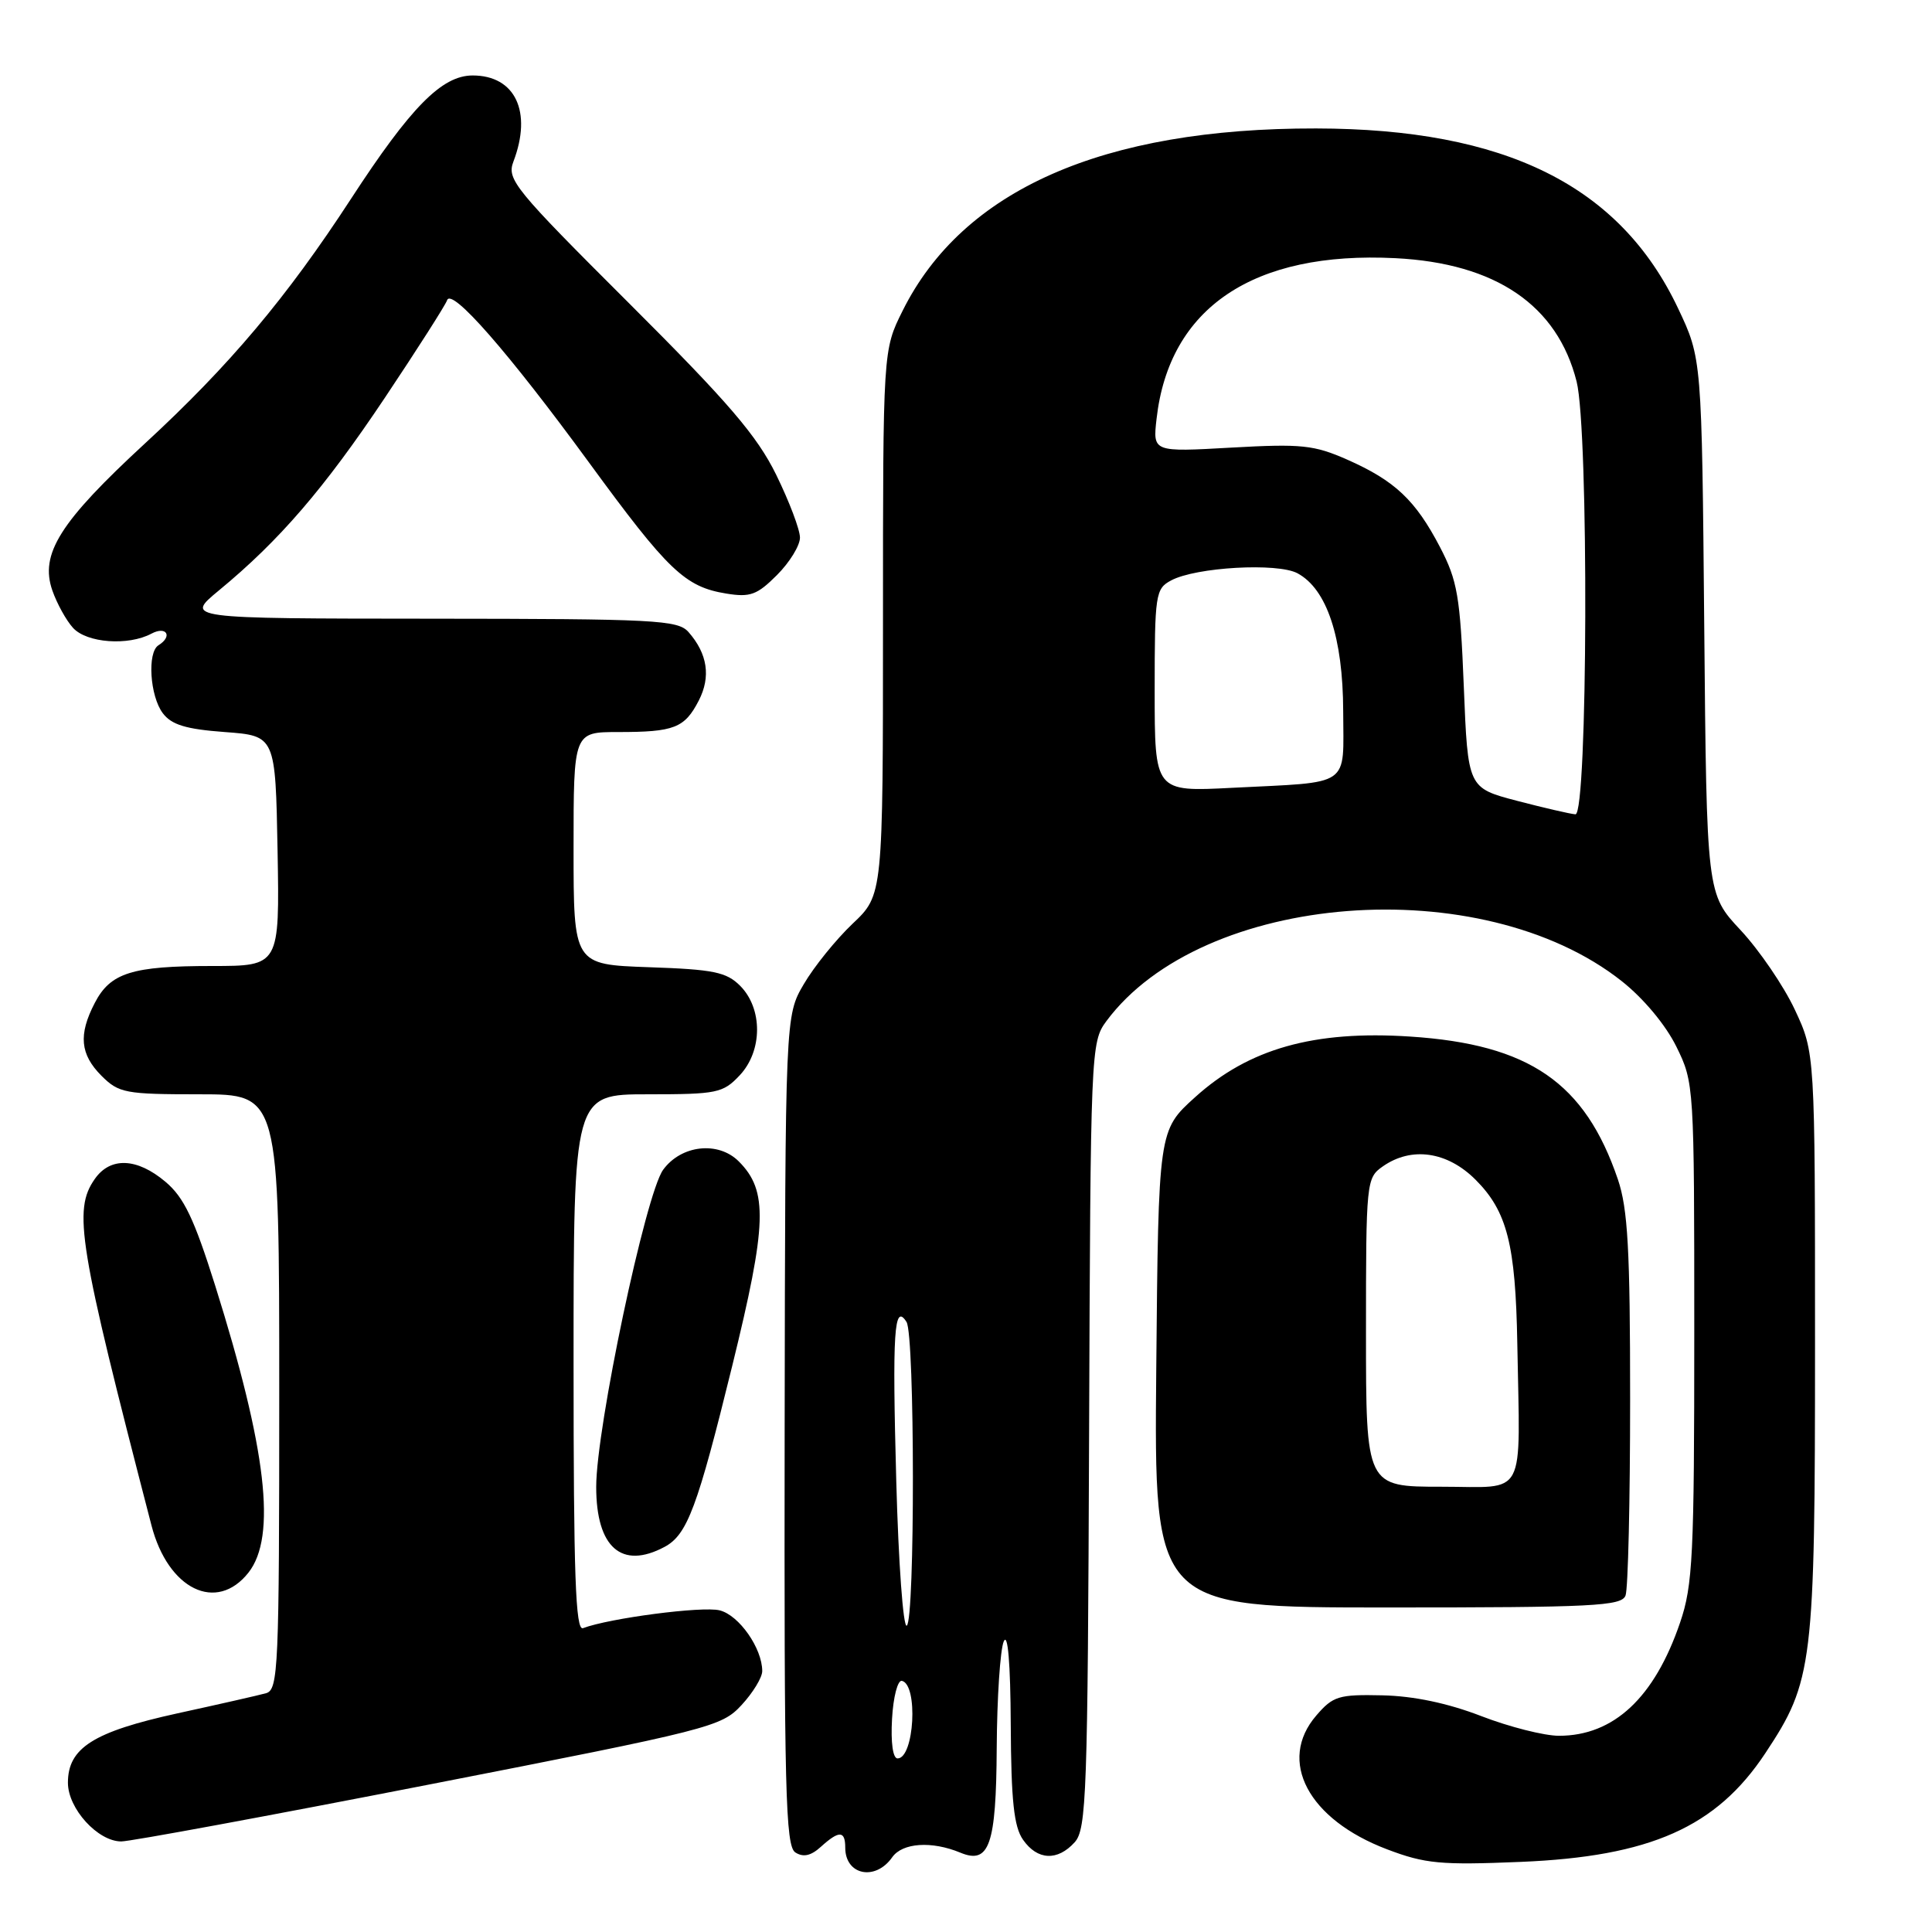 <?xml version="1.0" encoding="UTF-8" standalone="no"?>
<!DOCTYPE svg PUBLIC "-//W3C//DTD SVG 1.1//EN" "http://www.w3.org/Graphics/SVG/1.1/DTD/svg11.dtd" >
<svg xmlns="http://www.w3.org/2000/svg" xmlns:xlink="http://www.w3.org/1999/xlink" version="1.1" viewBox="0 0 256 256">
 <g >
 <path fill="currentColor"
d=" M 118.22 246.10 C 119.57 244.17 123.46 243.91 127.26 245.49 C 131.09 247.08 132.00 244.47 132.07 231.63 C 132.11 224.96 132.53 218.60 133.00 217.50 C 133.54 216.24 133.89 220.32 133.93 228.53 C 133.98 238.61 134.35 242.06 135.56 243.78 C 137.46 246.50 140.12 246.63 142.40 244.11 C 143.97 242.37 144.13 237.75 144.31 190.18 C 144.50 139.10 144.54 138.10 146.59 135.32 C 159.30 118.18 196.28 115.30 214.88 130.00 C 217.77 132.28 220.71 135.81 222.12 138.67 C 224.48 143.46 224.50 143.78 224.50 176.50 C 224.50 206.15 224.31 210.06 222.62 215.00 C 219.23 224.95 213.83 230.00 206.57 230.00 C 204.63 230.00 200.00 228.83 196.27 227.39 C 191.84 225.68 187.32 224.73 183.17 224.64 C 177.39 224.51 176.63 224.74 174.42 227.31 C 169.23 233.32 173.34 241.09 183.81 245.05 C 188.84 246.96 190.90 247.15 201.50 246.71 C 218.67 246.00 227.43 242.11 233.92 232.30 C 240.24 222.76 240.50 220.65 240.50 178.00 C 240.50 139.50 240.50 139.50 237.82 133.78 C 236.35 130.64 233.11 125.90 230.64 123.25 C 226.14 118.44 226.14 118.44 225.82 82.97 C 225.50 47.50 225.50 47.50 222.35 40.85 C 214.65 24.59 199.48 17.06 174.38 17.02 C 146.13 16.97 127.58 25.15 119.60 41.18 C 117.00 46.39 117.00 46.39 117.00 82.49 C 117.00 118.59 117.00 118.59 112.98 122.39 C 110.77 124.49 107.86 128.09 106.51 130.40 C 104.05 134.59 104.05 134.59 103.97 189.55 C 103.90 237.32 104.08 244.63 105.39 245.46 C 106.44 246.13 107.45 245.91 108.77 244.71 C 111.19 242.52 112.00 242.55 112.00 244.83 C 112.00 248.47 115.99 249.28 118.22 246.10 Z  M 56.86 236.46 C 94.18 229.17 95.59 228.81 98.25 225.94 C 99.76 224.31 101.00 222.28 101.00 221.43 C 101.00 218.41 97.93 214.02 95.36 213.38 C 93.08 212.80 80.73 214.42 77.25 215.74 C 76.26 216.11 76.00 208.68 76.00 180.61 C 76.00 145.00 76.00 145.00 85.83 145.00 C 95.04 145.00 95.80 144.84 98.02 142.48 C 101.06 139.24 101.08 133.64 98.07 130.62 C 96.25 128.80 94.54 128.45 85.97 128.16 C 76.00 127.81 76.00 127.81 76.00 112.41 C 76.00 97.00 76.00 97.00 81.92 97.00 C 89.34 97.00 90.71 96.47 92.59 92.83 C 94.21 89.68 93.76 86.63 91.23 83.75 C 89.82 82.15 86.87 82.00 57.10 81.98 C 24.50 81.96 24.50 81.96 29.00 78.24 C 37.02 71.63 42.95 64.74 50.98 52.73 C 55.31 46.25 59.02 40.43 59.24 39.79 C 59.82 38.05 67.36 46.67 78.05 61.29 C 88.53 75.63 90.76 77.76 96.23 78.65 C 99.41 79.17 100.32 78.83 102.95 76.20 C 104.63 74.52 106.00 72.29 106.00 71.24 C 106.00 70.18 104.58 66.44 102.85 62.91 C 100.31 57.74 96.55 53.35 83.39 40.22 C 68.14 25.01 67.13 23.78 68.03 21.41 C 70.55 14.80 68.27 10.00 62.63 10.00 C 58.55 10.00 54.43 14.18 46.50 26.36 C 37.99 39.42 30.44 48.40 19.24 58.73 C 7.92 69.17 5.25 73.41 6.94 78.25 C 7.54 79.96 8.76 82.19 9.67 83.19 C 11.49 85.20 16.98 85.61 20.07 83.96 C 22.06 82.90 22.92 84.31 21.00 85.50 C 19.49 86.43 19.86 92.23 21.57 94.50 C 22.73 96.04 24.63 96.62 29.79 97.00 C 36.50 97.50 36.50 97.50 36.78 112.75 C 37.05 128.00 37.05 128.00 28.09 128.00 C 17.47 128.00 14.62 128.90 12.55 132.91 C 10.37 137.11 10.62 139.71 13.45 142.55 C 15.75 144.84 16.59 145.00 26.45 145.00 C 37.00 145.00 37.00 145.00 37.00 184.43 C 37.00 221.13 36.88 223.90 35.25 224.36 C 34.29 224.63 29.00 225.83 23.50 227.03 C 12.38 229.47 9.00 231.61 9.00 236.22 C 9.00 239.65 12.96 244.00 16.07 244.00 C 17.26 244.00 35.62 240.61 56.86 236.46 Z  M 215.39 211.42 C 215.73 210.55 216.00 198.86 216.00 185.45 C 216.00 165.58 215.70 160.18 214.38 156.28 C 210.02 143.46 202.65 138.38 186.86 137.35 C 174.11 136.51 165.46 138.95 158.35 145.39 C 153.50 149.77 153.50 149.77 153.21 181.39 C 152.92 213.00 152.92 213.00 183.85 213.00 C 211.14 213.00 214.86 212.81 215.39 211.42 Z  M 32.93 208.37 C 36.67 203.60 35.33 192.05 28.51 170.34 C 25.71 161.45 24.37 158.65 21.92 156.59 C 18.15 153.41 14.62 153.27 12.56 156.22 C 9.66 160.36 10.39 164.79 20.07 202.12 C 22.27 210.62 28.70 213.74 32.93 208.37 Z  M 88.06 204.97 C 91.07 203.36 92.41 199.76 97.02 181.00 C 101.65 162.16 101.79 157.79 97.89 153.89 C 95.17 151.17 90.27 151.71 87.87 155.00 C 85.55 158.19 79.00 189.19 79.00 197.02 C 79.00 205.05 82.37 208.01 88.06 204.97 Z  M 118.20 227.75 C 118.36 224.86 118.95 222.60 119.50 222.72 C 121.69 223.20 121.15 233.00 118.93 233.00 C 118.31 233.00 118.02 230.89 118.20 227.75 Z  M 118.76 196.26 C 118.22 176.45 118.47 172.56 120.12 175.17 C 121.23 176.92 121.25 214.72 120.15 215.41 C 119.68 215.70 119.05 207.08 118.76 196.26 Z  M 201.00 106.11 C 194.50 104.40 194.50 104.40 193.96 90.95 C 193.48 79.00 193.12 76.94 190.81 72.50 C 187.56 66.27 184.83 63.70 178.53 60.91 C 174.11 58.96 172.47 58.79 163.17 59.31 C 152.75 59.90 152.75 59.90 153.25 55.50 C 154.91 40.77 166.08 33.25 184.90 34.21 C 198.20 34.88 206.36 40.44 208.91 50.56 C 210.54 57.02 210.39 108.03 208.75 107.90 C 208.06 107.85 204.57 107.04 201.00 106.11 Z  M 153.00 91.49 C 153.00 78.73 153.11 78.01 155.18 76.91 C 158.45 75.15 169.27 74.54 171.92 75.96 C 175.82 78.05 177.95 84.47 177.98 94.23 C 178.00 104.43 179.24 103.58 163.25 104.39 C 153.00 104.92 153.00 104.92 153.00 91.49 Z  M 181.00 176.56 C 181.00 156.56 181.05 156.08 183.22 154.56 C 187.02 151.89 191.77 152.57 195.51 156.31 C 199.70 160.50 200.82 164.88 201.05 178.00 C 201.41 198.93 202.43 197.00 191.00 197.00 C 181.00 197.00 181.00 197.00 181.00 176.56 Z "/>
</g>
</svg>